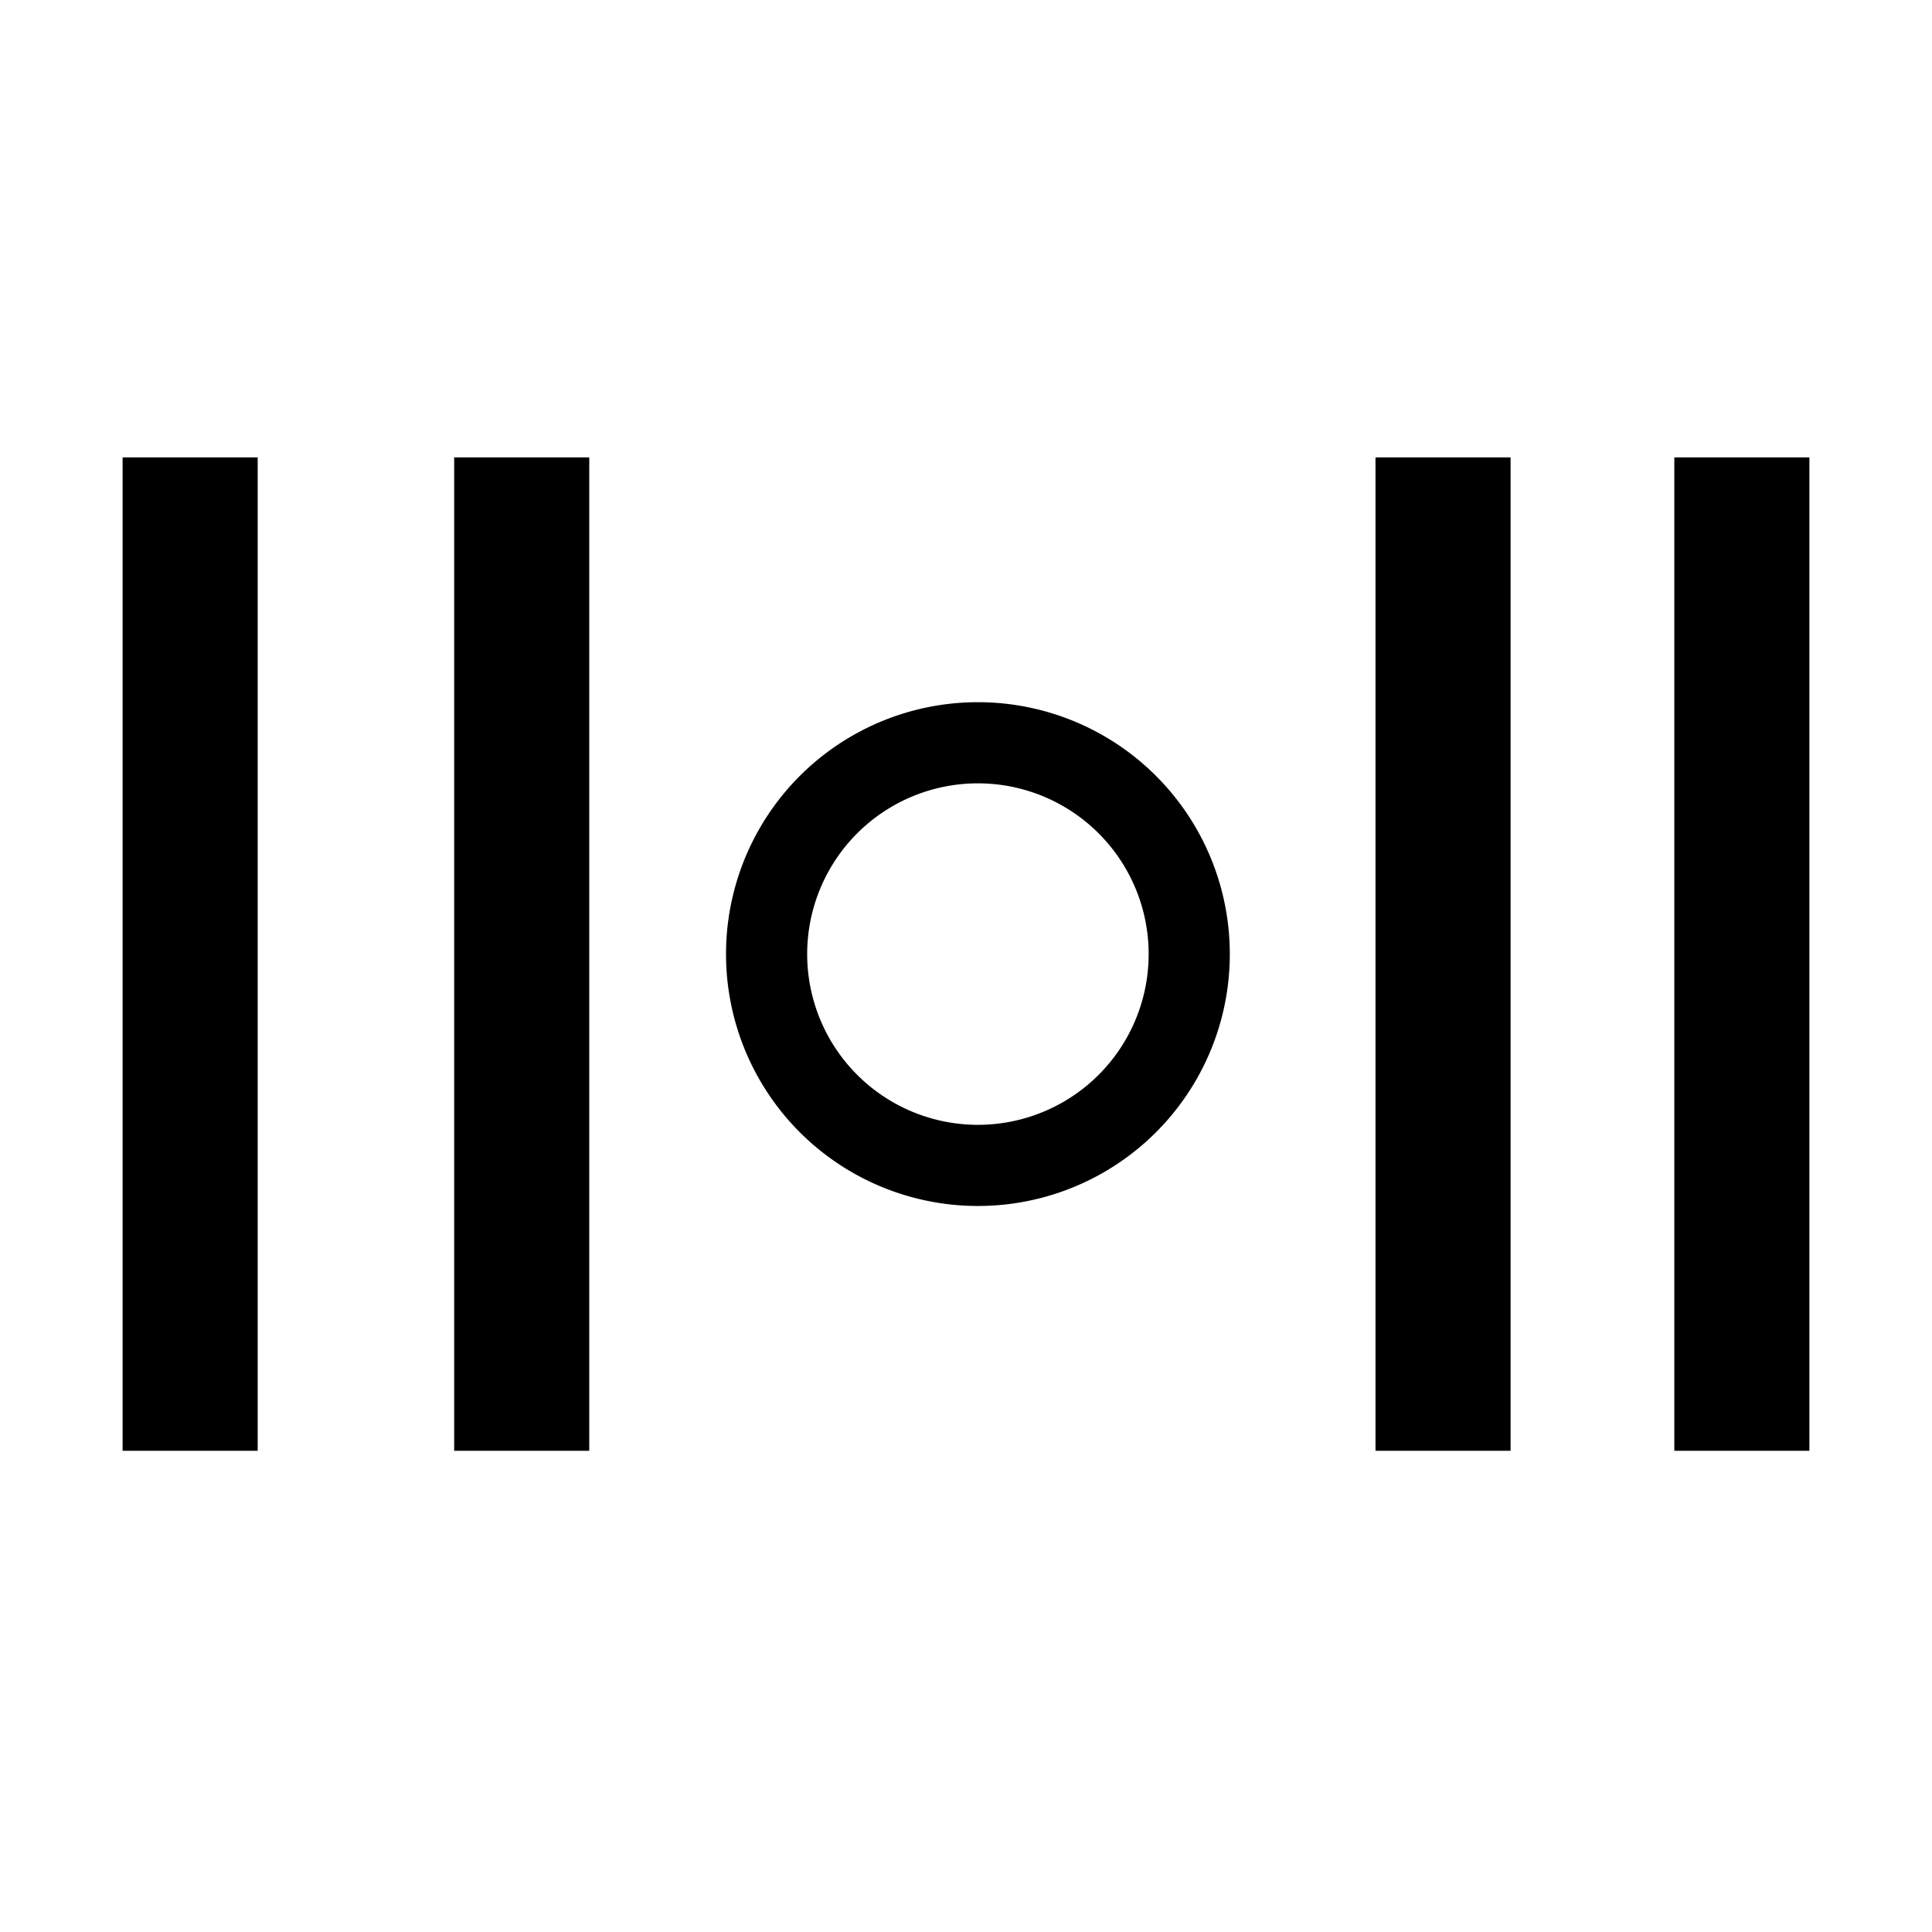 <?xml version="1.0" encoding="UTF-8" standalone="no"?>
<svg
   xmlns:dc="http://purl.org/dc/elements/1.1/"
   xmlns:cc="http://creativecommons.org/ns#"
   xmlns:rdf="http://www.w3.org/1999/02/22-rdf-syntax-ns#"
   xmlns:svg="http://www.w3.org/2000/svg"
   xmlns="http://www.w3.org/2000/svg"
   id="svg2"
   viewBox="0 0 24 24"
   height="24"
   width="24"
   version="1.2">
  <defs
     id="defs10" />
  <path
     id="path3336"
     d="M 9.019,11.852 A 3.128,3.128 0 0 0 12.148,14.981 3.128,3.128 0 0 0 15.277,11.852 3.128,3.128 0 0 0 12.148,8.723 3.128,3.128 0 0 0 9.019,11.852 Z m 1.008,0 A 2.121,2.121 0 0 1 12.148,9.731 2.121,2.121 0 0 1 14.269,11.852 2.121,2.121 0 0 1 12.148,13.973 2.121,2.121 0 0 1 10.027,11.852 Z"
     style="opacity:1;fill:#000000;fill-opacity:1;stroke:none;stroke-width:0.709;stroke-linecap:round;stroke-miterlimit:4;stroke-dasharray:none;stroke-dashoffset:0;stroke-opacity:1" />
  <rect
     transform="matrix(0,-1,1,0,0,0)"
     style="opacity:1;fill:#000000;fill-opacity:1;stroke:none;stroke-width:0.709;stroke-linecap:round;stroke-miterlimit:4;stroke-dasharray:none;stroke-dashoffset:0;stroke-opacity:1"
     id="rect4151"
     width="12.34"
     height="1.678"
     x="-18.022"
     y="5.642" />
  <rect
     transform="matrix(0,-1,1,0,0,0)"
     y="1.523"
     x="-18.022"
     height="1.678"
     width="12.34"
     id="rect4153"
     style="opacity:1;fill:#000000;fill-opacity:1;stroke:none;stroke-width:0.709;stroke-linecap:round;stroke-miterlimit:4;stroke-dasharray:none;stroke-dashoffset:0;stroke-opacity:1" />
  <rect
     transform="matrix(0,-1,1,0,0,0)"
     y="17.087"
     x="-18.022"
     height="1.678"
     width="12.34"
     id="rect4155"
     style="opacity:1;fill:#000000;fill-opacity:1;stroke:none;stroke-width:0.709;stroke-linecap:round;stroke-miterlimit:4;stroke-dasharray:none;stroke-dashoffset:0;stroke-opacity:1" />
  <rect
     transform="matrix(0,-1,1,0,0,0)"
     style="opacity:1;fill:#000000;fill-opacity:1;stroke:none;stroke-width:0.709;stroke-linecap:round;stroke-miterlimit:4;stroke-dasharray:none;stroke-dashoffset:0;stroke-opacity:1"
     id="rect4157"
     width="12.34"
     height="1.678"
     x="-18.022"
     y="20.799" />
  <circle
     r="0"
     cy="13.5"
     cx="74.441"
     id="path3336-6"
     style="opacity:1;fill:#000000;fill-opacity:1;stroke:none;stroke-width:0.709;stroke-linecap:round;stroke-miterlimit:4;stroke-dasharray:none;stroke-dashoffset:0;stroke-opacity:1" />
  <circle
     r="0"
     style="opacity:1;fill:#fffdfd;fill-opacity:1;stroke:none;stroke-width:0.709;stroke-linecap:round;stroke-miterlimit:4;stroke-dasharray:none;stroke-dashoffset:0;stroke-opacity:1"
     id="circle3343-7"
     cx="74.441"
     cy="13.5" />
</svg>
